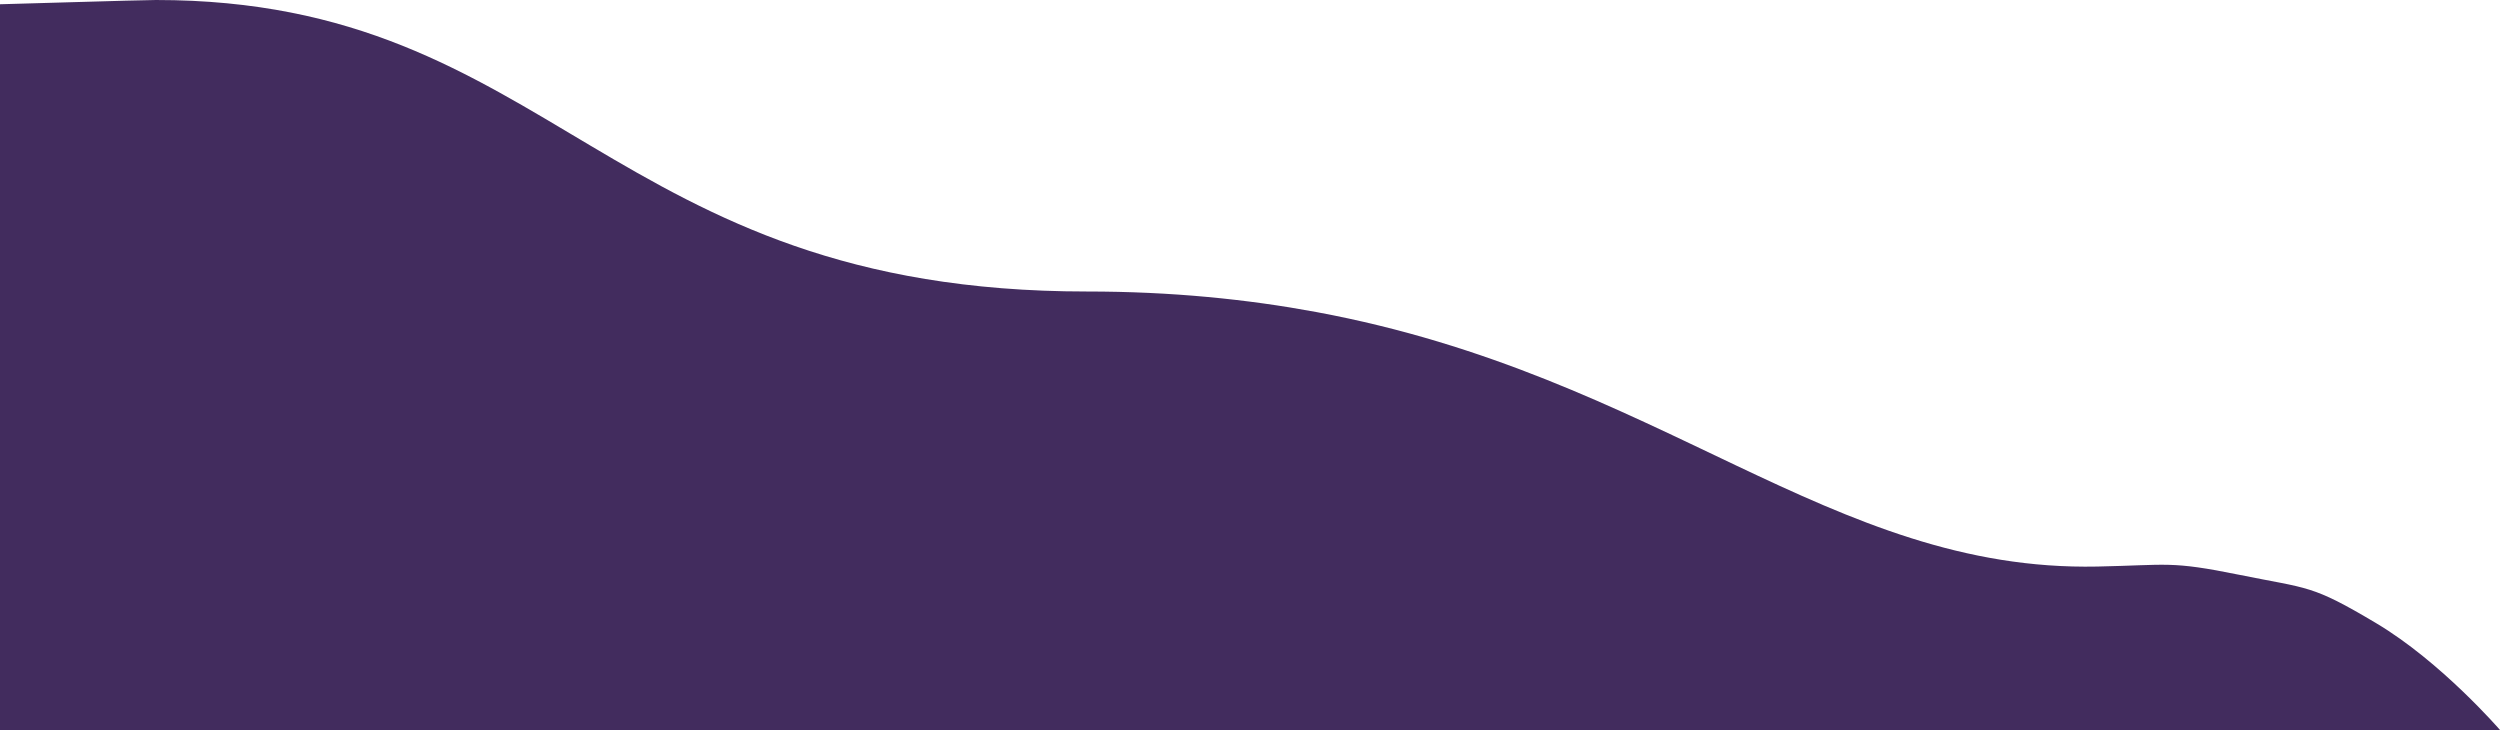 <svg xmlns="http://www.w3.org/2000/svg" width="1921.057" height="560.937" viewBox="0 0 1921.057 560.937"><path d="M-1.057,306c.15.079,109.475-3.272,119.873-3.272,306.413,0,345.763,224,715.429,224,64.914,0,123.112,5.926,176.173,15.776,265.078,49.211,394.572,199.737,600.094,195.572,54.934-1.113,55.7-4.509,109.282,6.366s54.987,7.329,105.038,37.135S1920,863.665,1920,863.665H-1.057V306Z" transform="translate(1.057 -302.728)" fill="#422c5e" fill-rule="evenodd"/></svg>